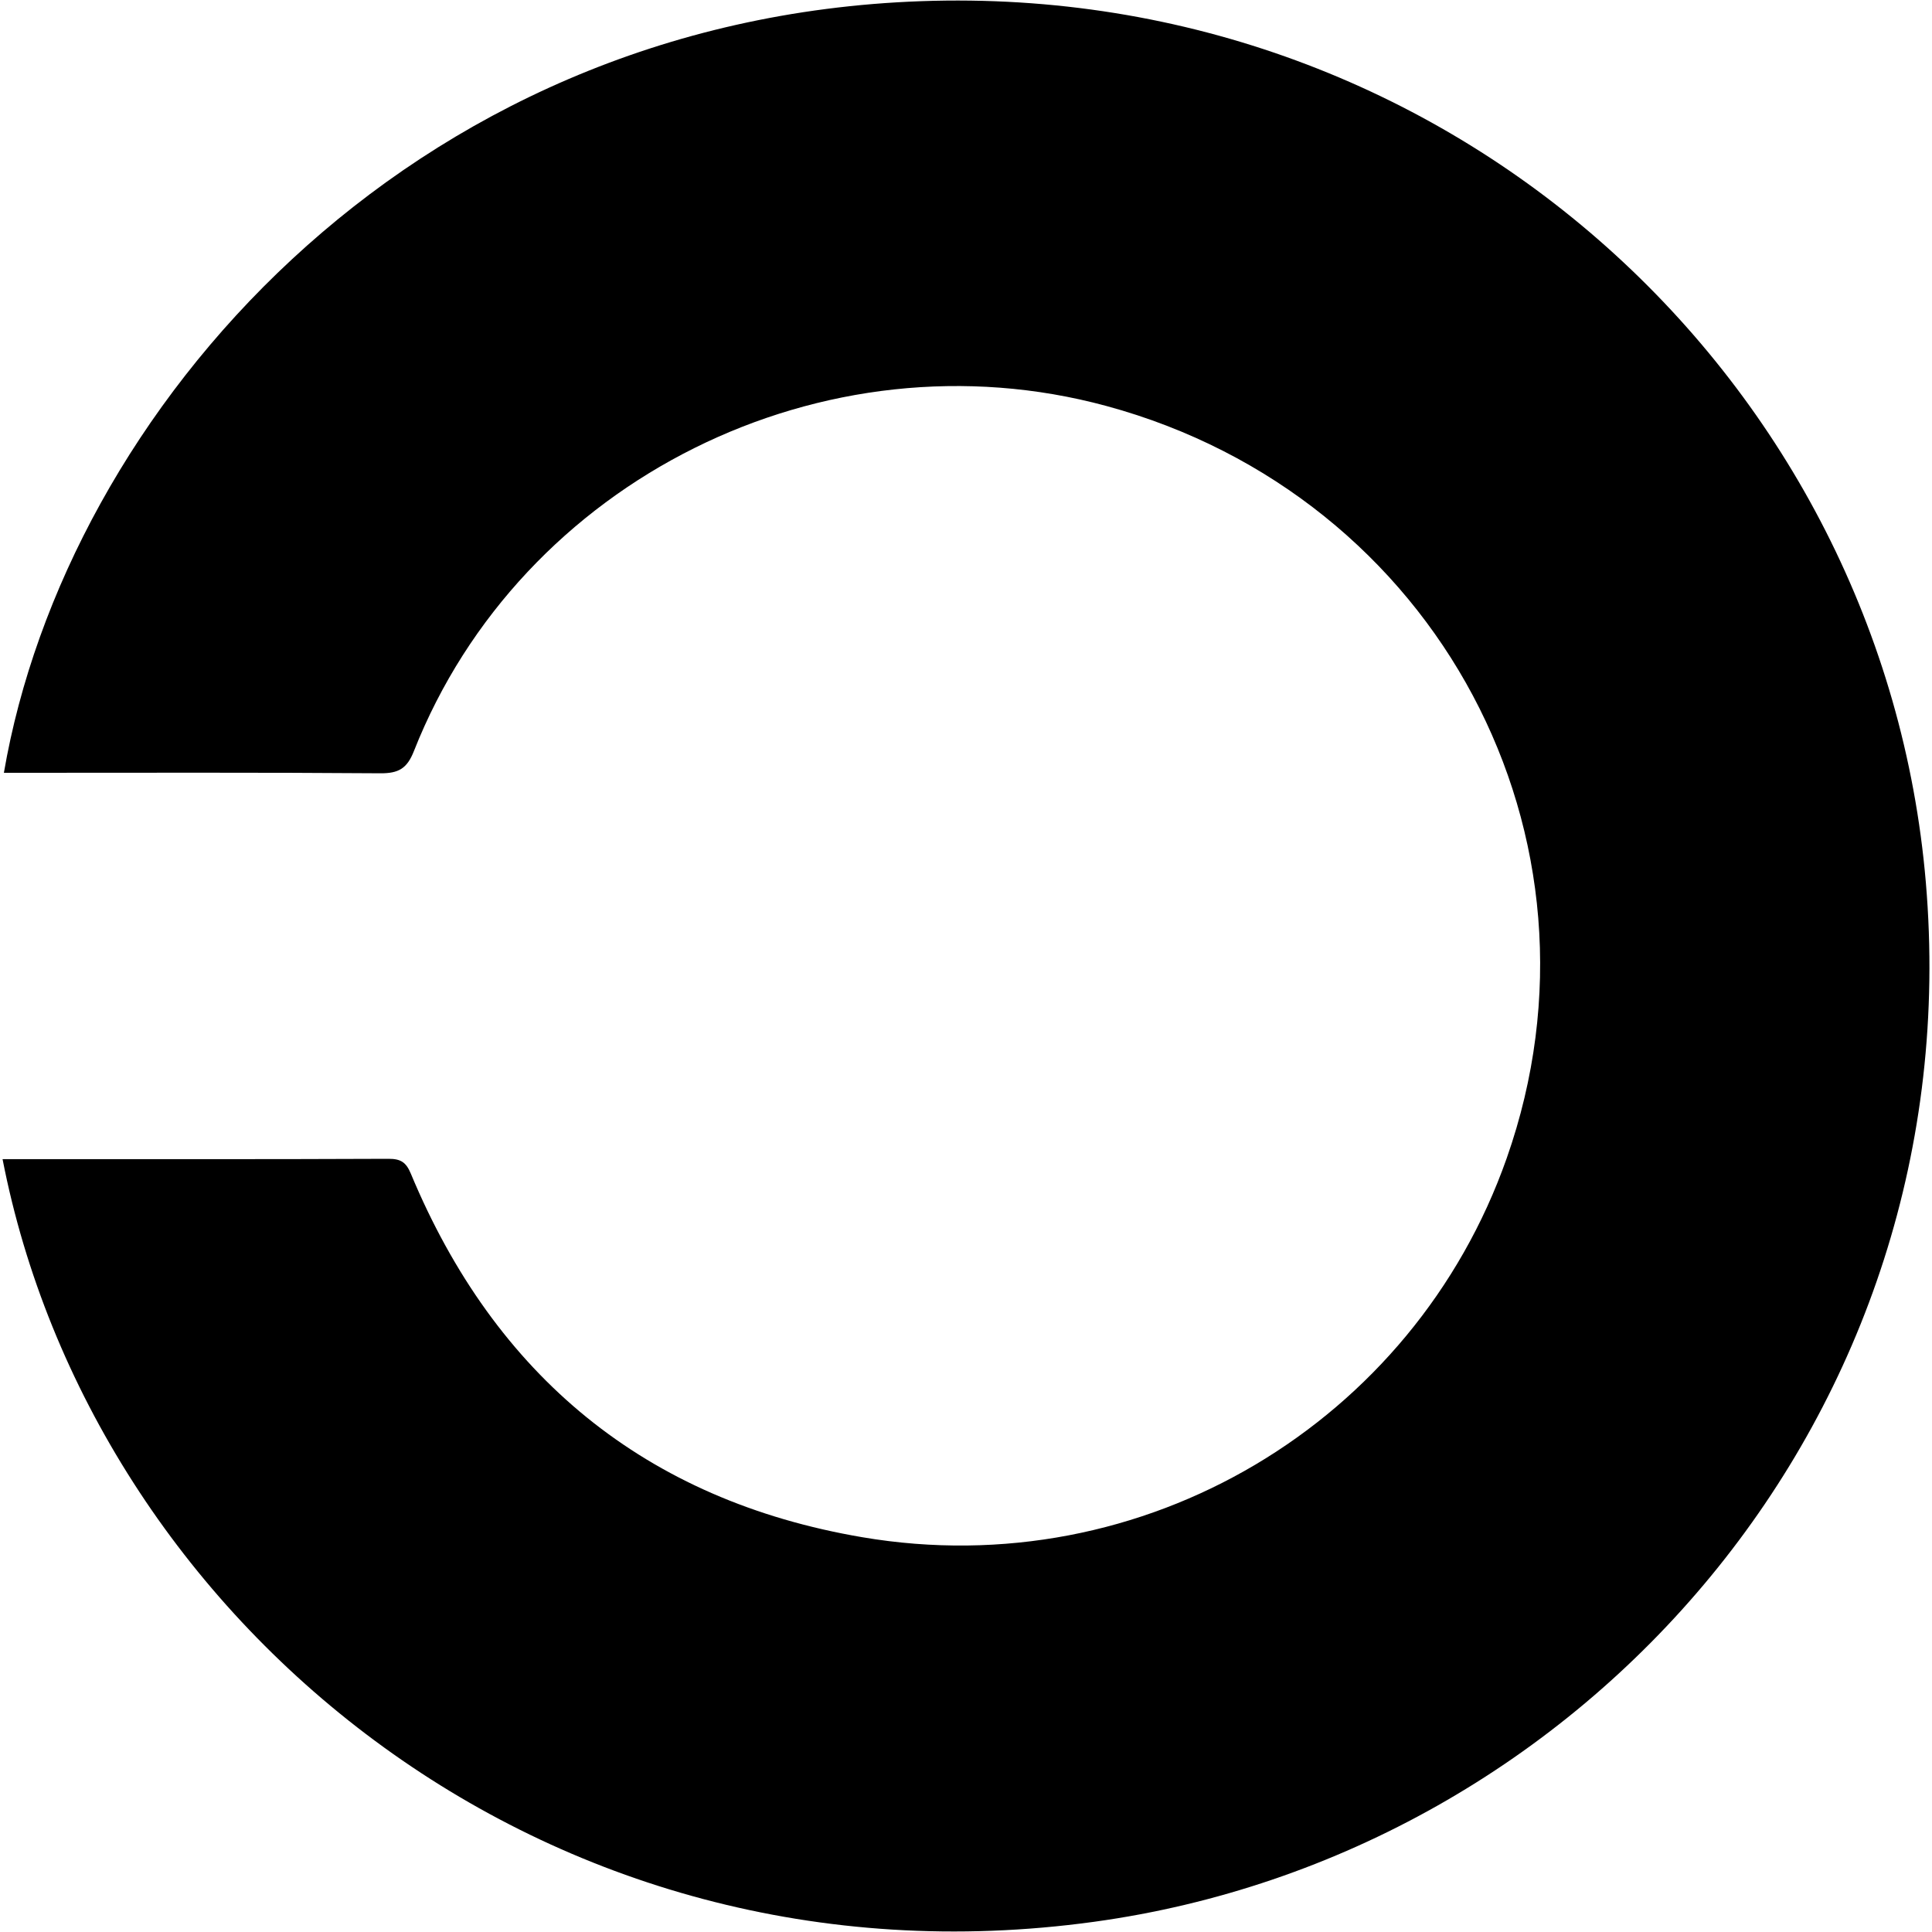 <?xml version="1.0" encoding="UTF-8"?>
<svg id="Warstwa_1" xmlns="http://www.w3.org/2000/svg" viewBox="0 0 800 800">
  <path d="M1.06,479.97h6.63c51.07,0,102.14.09,153.21-.13,5.07-.02,7.28,1.48,9.2,6.1,34.85,83.72,97.1,135.34,187.02,150.6,116.53,19.78,228.28-47.57,266.77-156.93,46.75-132.84-28.92-274.33-165.68-311.48-117.03-31.79-242.5,30.56-286.81,142.86-2.84,7.2-6.29,9.26-13.89,9.21-49.5-.38-99-.2-148.5-.2-2.45,0-4.9,0-7.4,0C27.17,171.06,167.88,8.12,381.35.49c220.03-7.87,398.47,157.68,416.1,364.9,18.7,219.86-141.03,402.43-344.46,430.39C224.71,827.15,38,669.84,1.06,479.97Z"/>
</svg>
